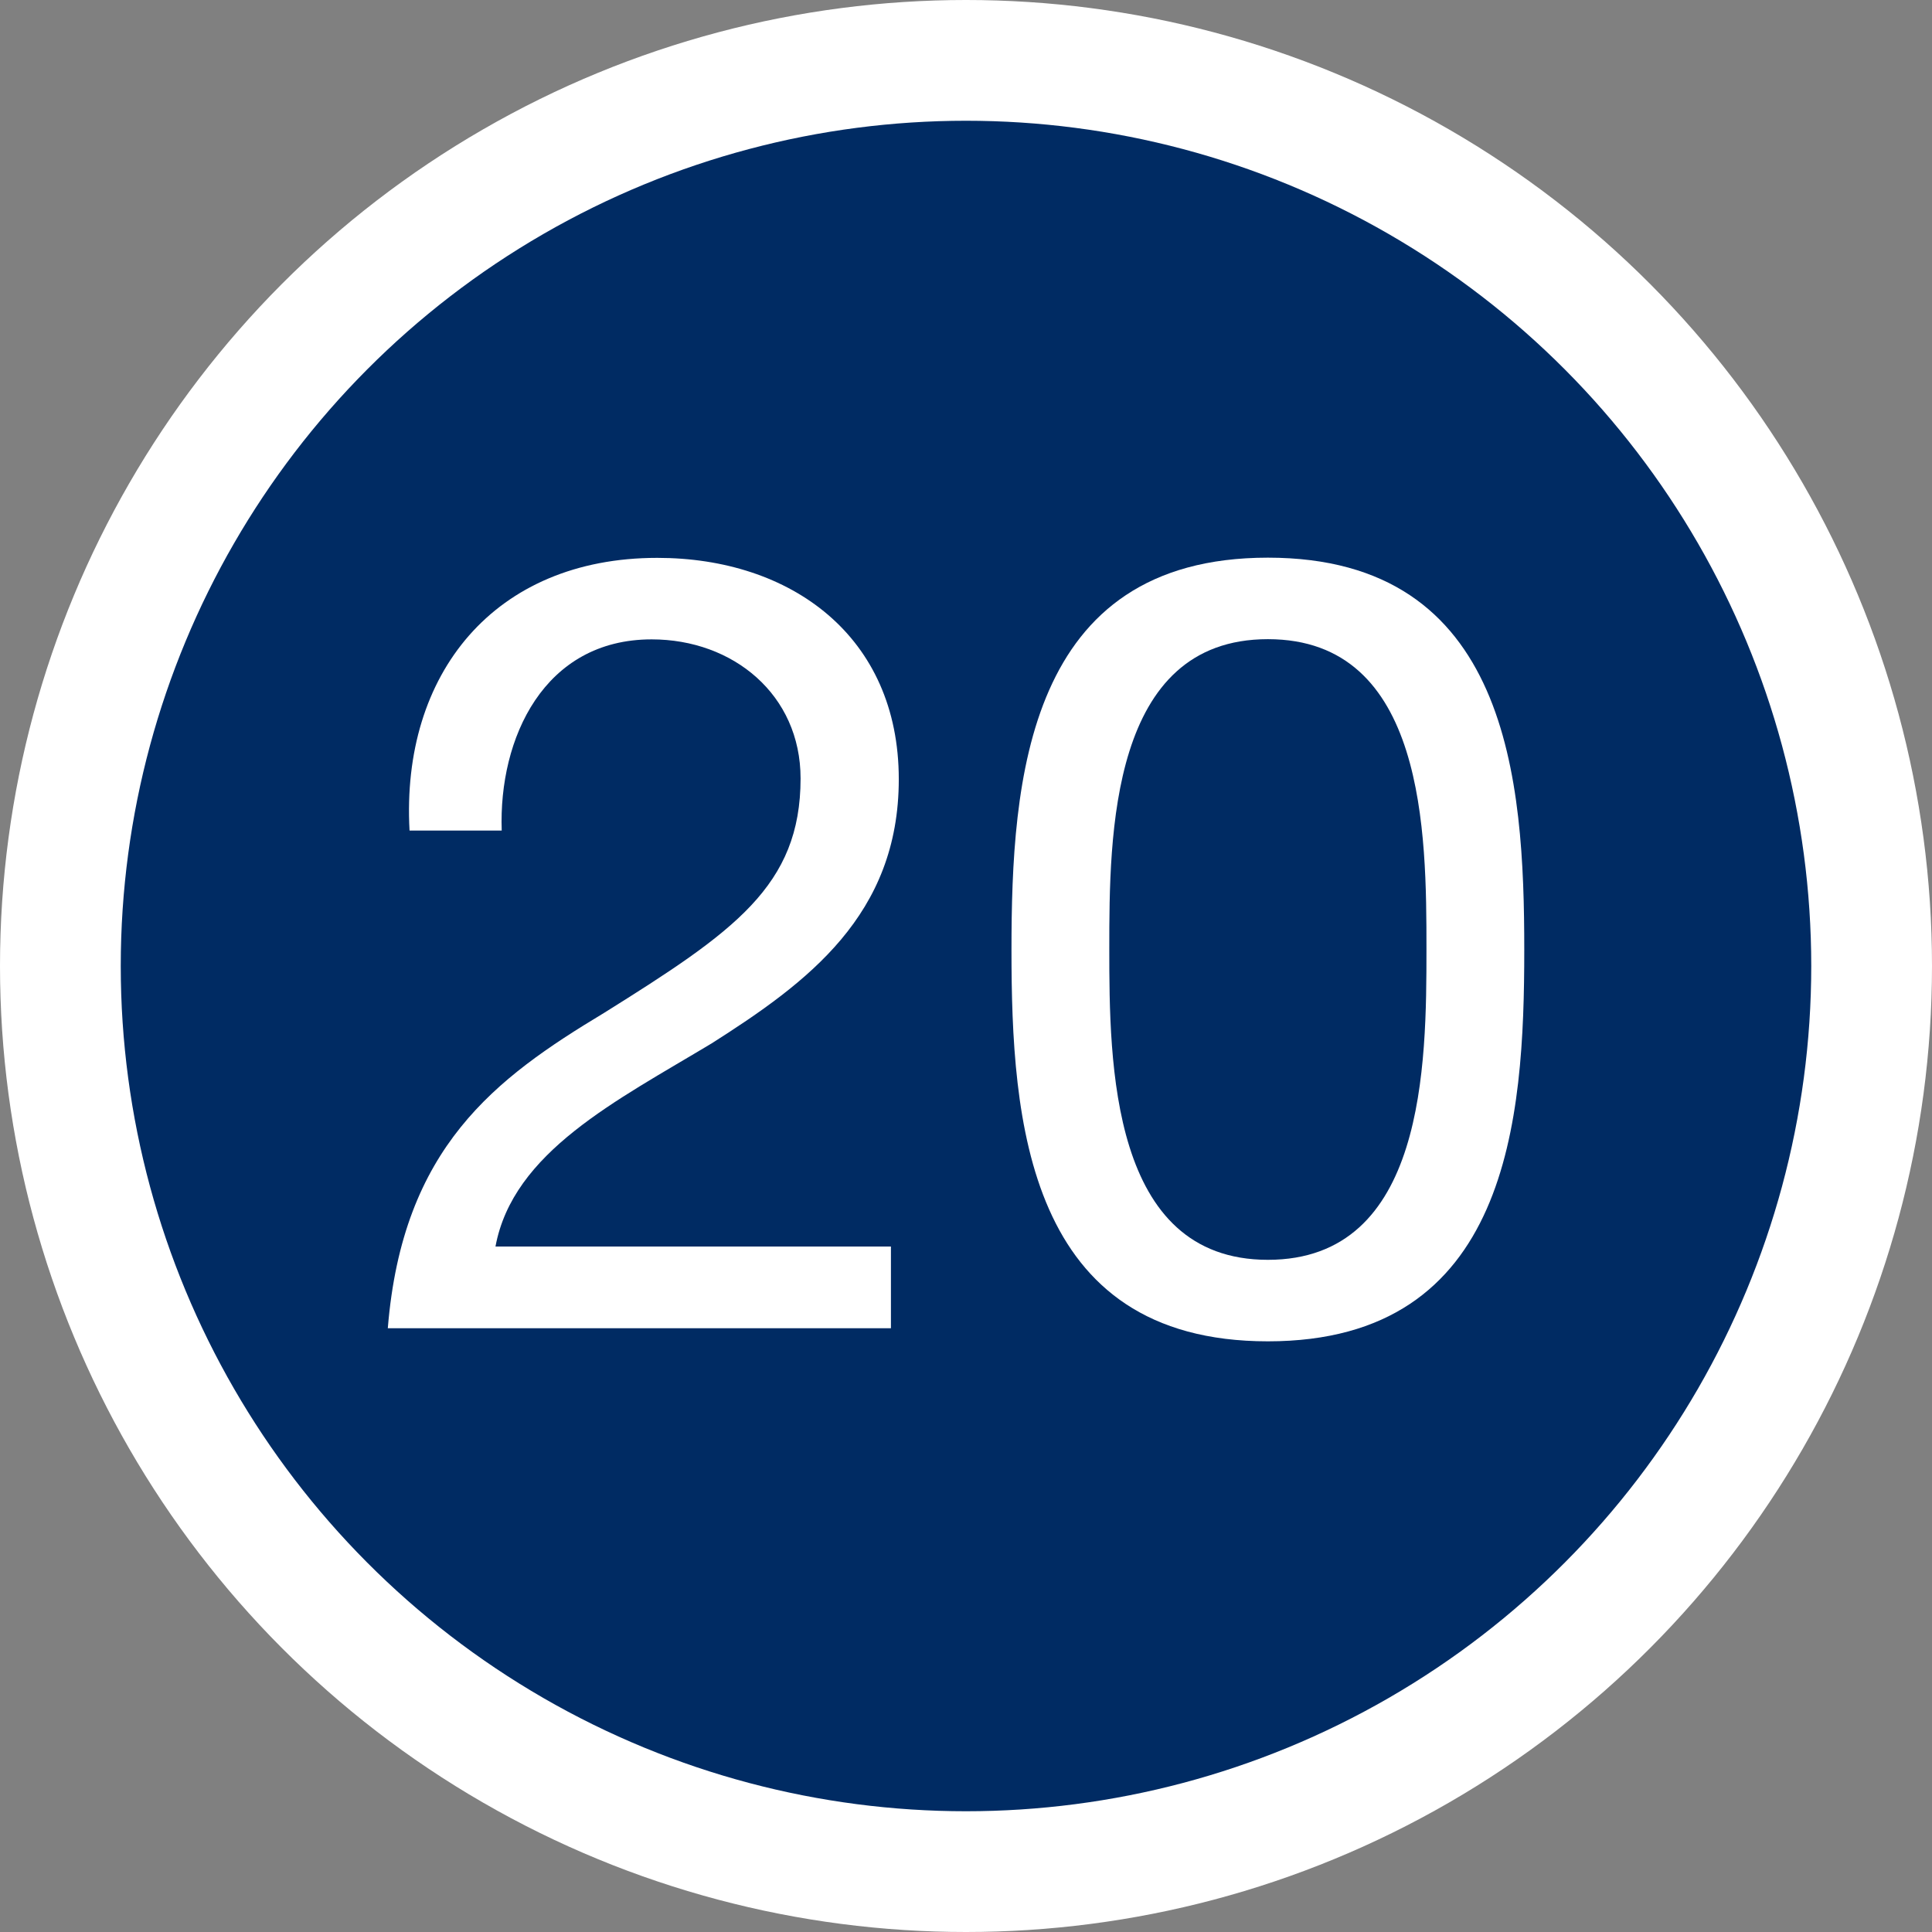 <svg xmlns="http://www.w3.org/2000/svg" viewBox="0 0 96 96"><rect x="0" y="0" width="96" height="96" fill="#808080" stroke="none"/><defs><style>.cls-1{fill:#fff;}.cls-2{fill:#002b63;}</style></defs><title>20_map</title><g id="Layer_2" data-name="Layer 2"><g id="Icons"><circle class="cls-1" cx="48" cy="48" r="48"/><circle class="cls-2" cx="48" cy="48" r="42"/><path class="cls-1" d="M20.35,41.27c-.43-7.78,4.21-13.55,12.31-13.55,6.64,0,12,3.89,12,11,0,6.75-4.54,10.1-9.29,13.12-4.75,2.86-9.88,5.4-10.75,10.1H44.27V66h-25C20,57,24.62,53.58,30,50.34c6.48-4.05,9.78-6.32,9.78-11.66,0-4.16-3.35-6.91-7.4-6.91-5.35,0-7.61,4.91-7.45,9.5Z"/><path class="cls-1" d="M63,27.71c12,0,12.74,11.07,12.74,19.49S75,66.65,63,66.65s-12.74-11-12.74-19.44S51,27.71,63,27.71ZM63,62.6c7.83,0,7.88-9.72,7.88-15.44S70.84,31.76,63,31.76s-7.88,9.72-7.88,15.39S55.18,62.6,63,62.6Z"/></g></g></svg>